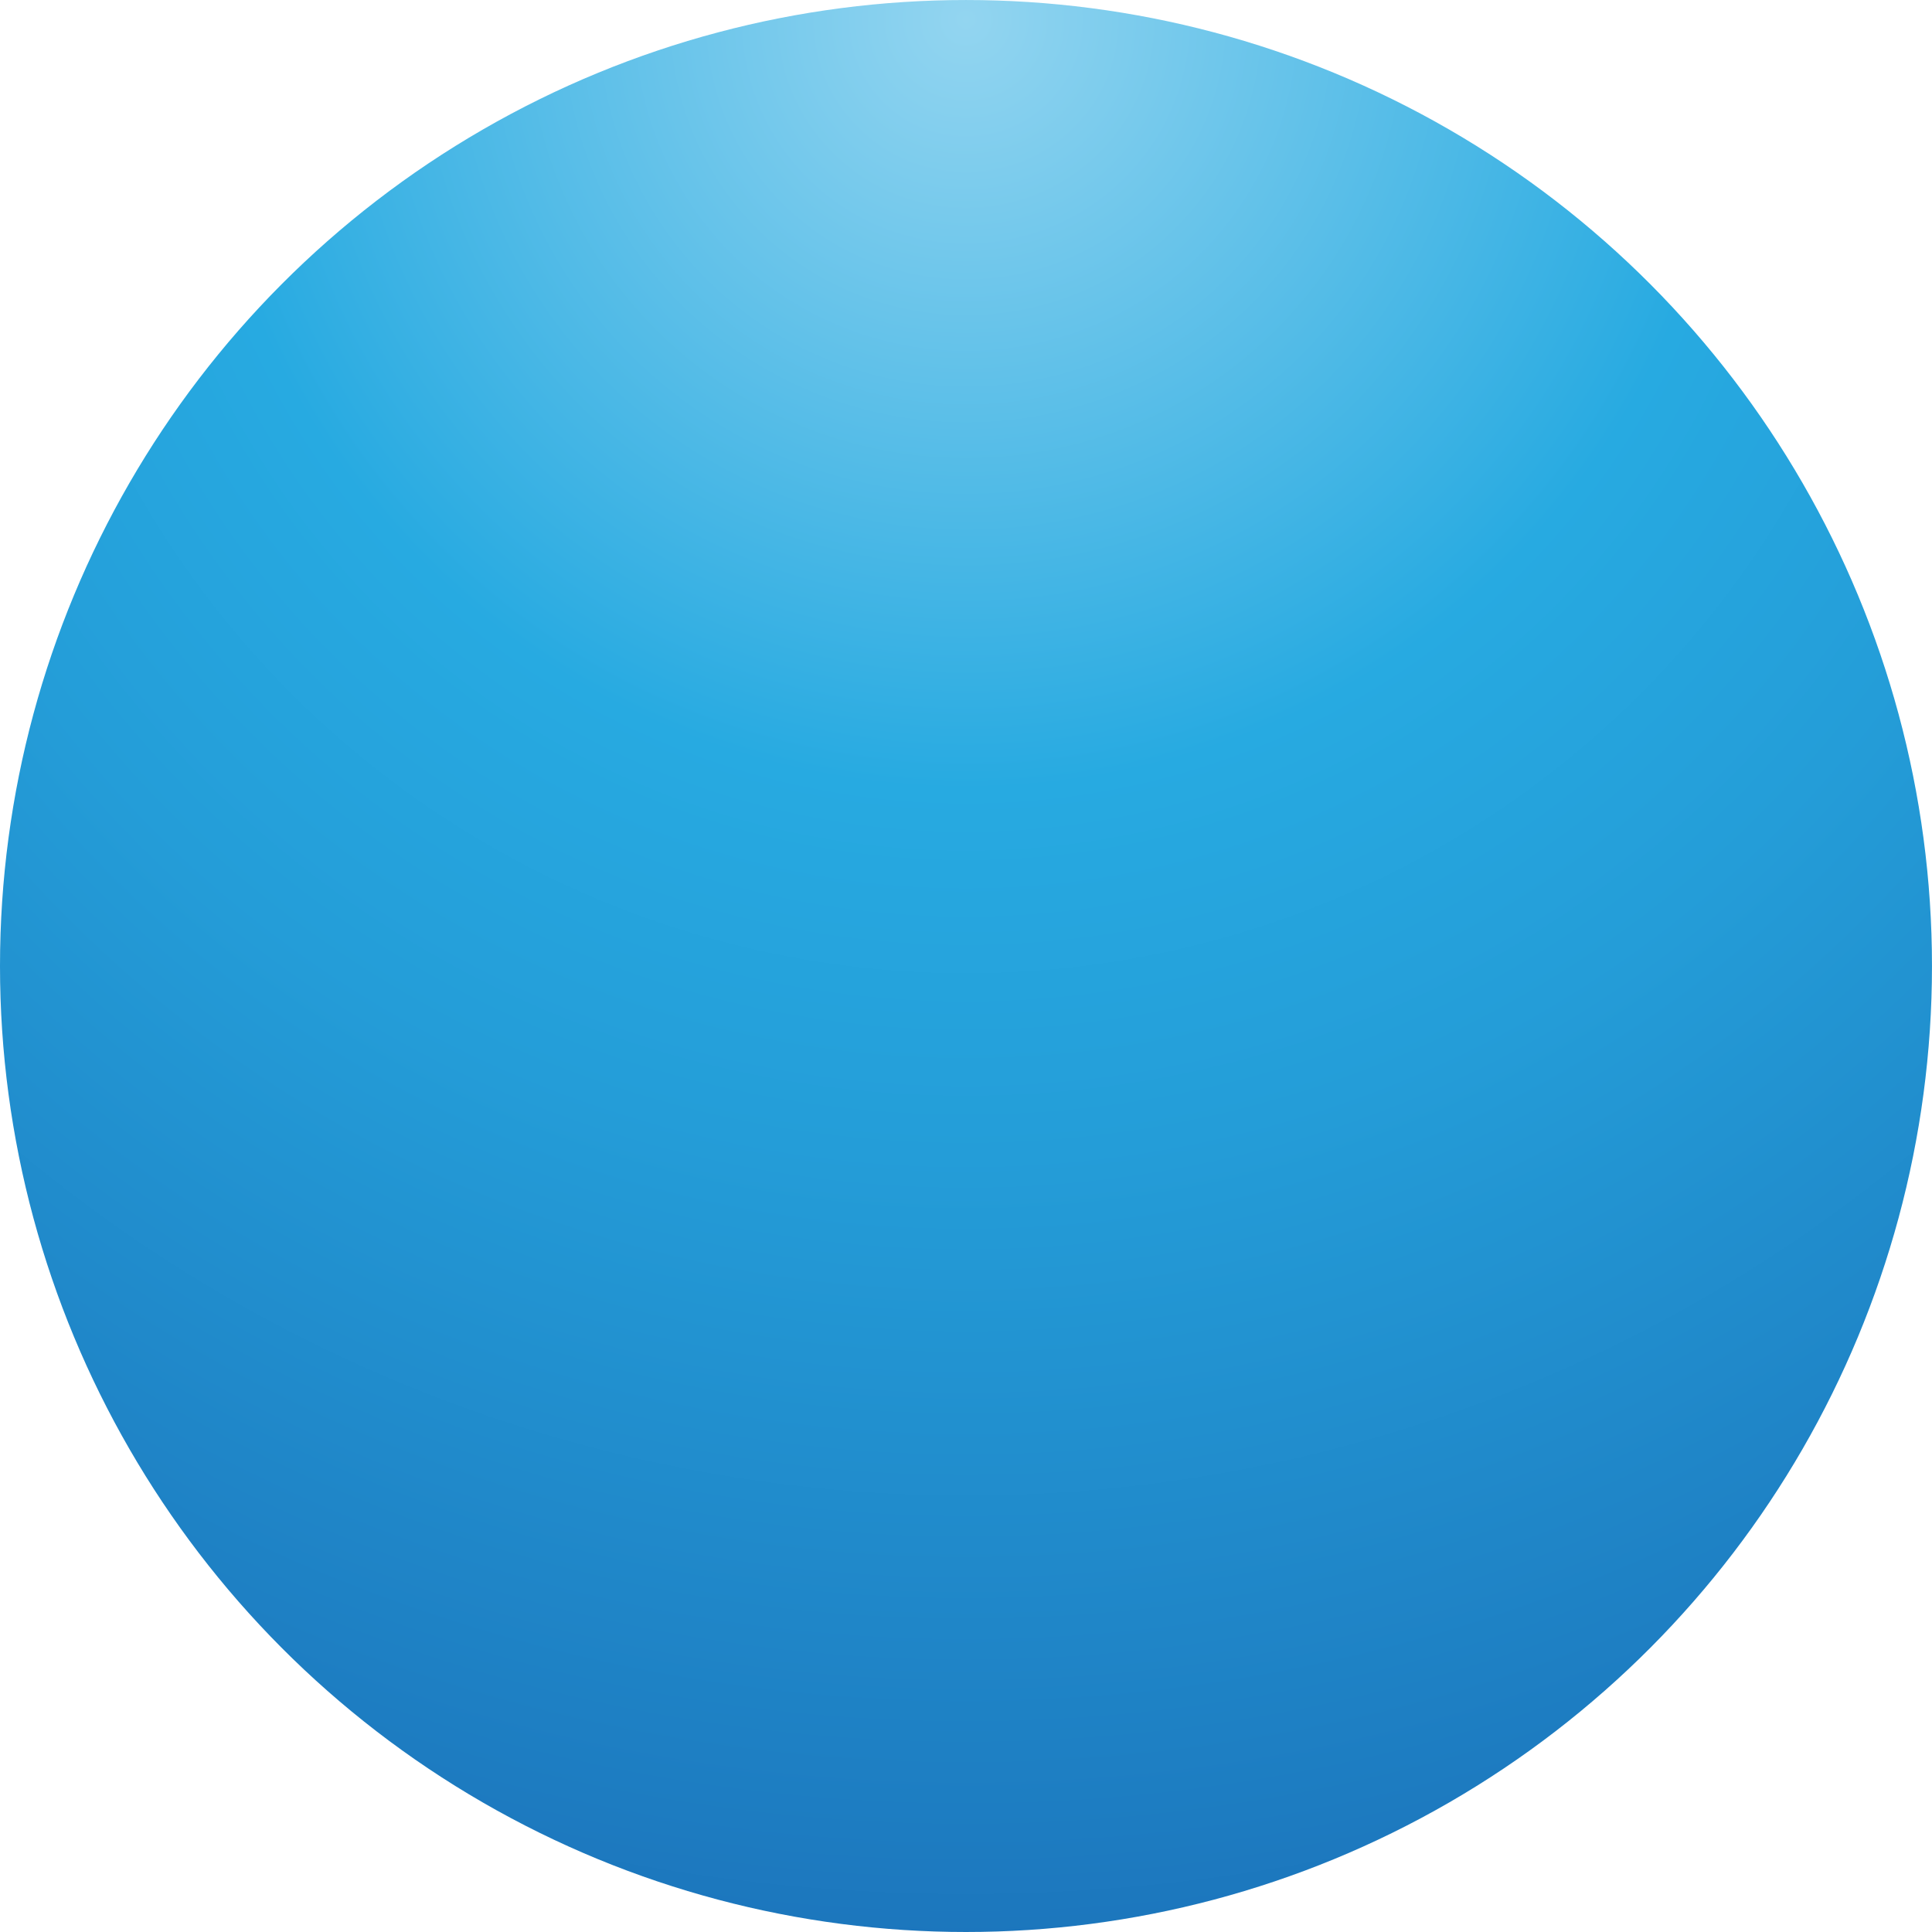 <?xml version="1.0" encoding="utf-8"?>
<!-- Generator: Adobe Illustrator 15.1.0, SVG Export Plug-In . SVG Version: 6.00 Build 0)  -->
<!DOCTYPE svg PUBLIC "-//W3C//DTD SVG 1.1//EN" "http://www.w3.org/Graphics/SVG/1.1/DTD/svg11.dtd">
<svg version="1.1" id="Layer_1" xmlns="http://www.w3.org/2000/svg" xmlns:xlink="http://www.w3.org/1999/xlink" x="0px" y="0px"
	 width="95.087px" height="95.089px" viewBox="0 0 95.087 95.089" enable-background="new 0 0 95.087 95.089" xml:space="preserve">
<radialGradient id="SVGID_1_" cx="47.544" cy="0.954" r="95.218" gradientUnits="userSpaceOnUse">
	<stop  offset="0" style="stop-color:#93D5F0"/>
	<stop  offset="0.398" style="stop-color:#27AAE1"/>
	<stop  offset="0.588" style="stop-color:#249DD8"/>
	<stop  offset="0.938" style="stop-color:#1D7CC1"/>
	<stop  offset="1" style="stop-color:#1C75BC"/>
</radialGradient>
<circle fill="url(#SVGID_1_)" cx="47.543" cy="47.544" r="47.543"/>
</svg>
